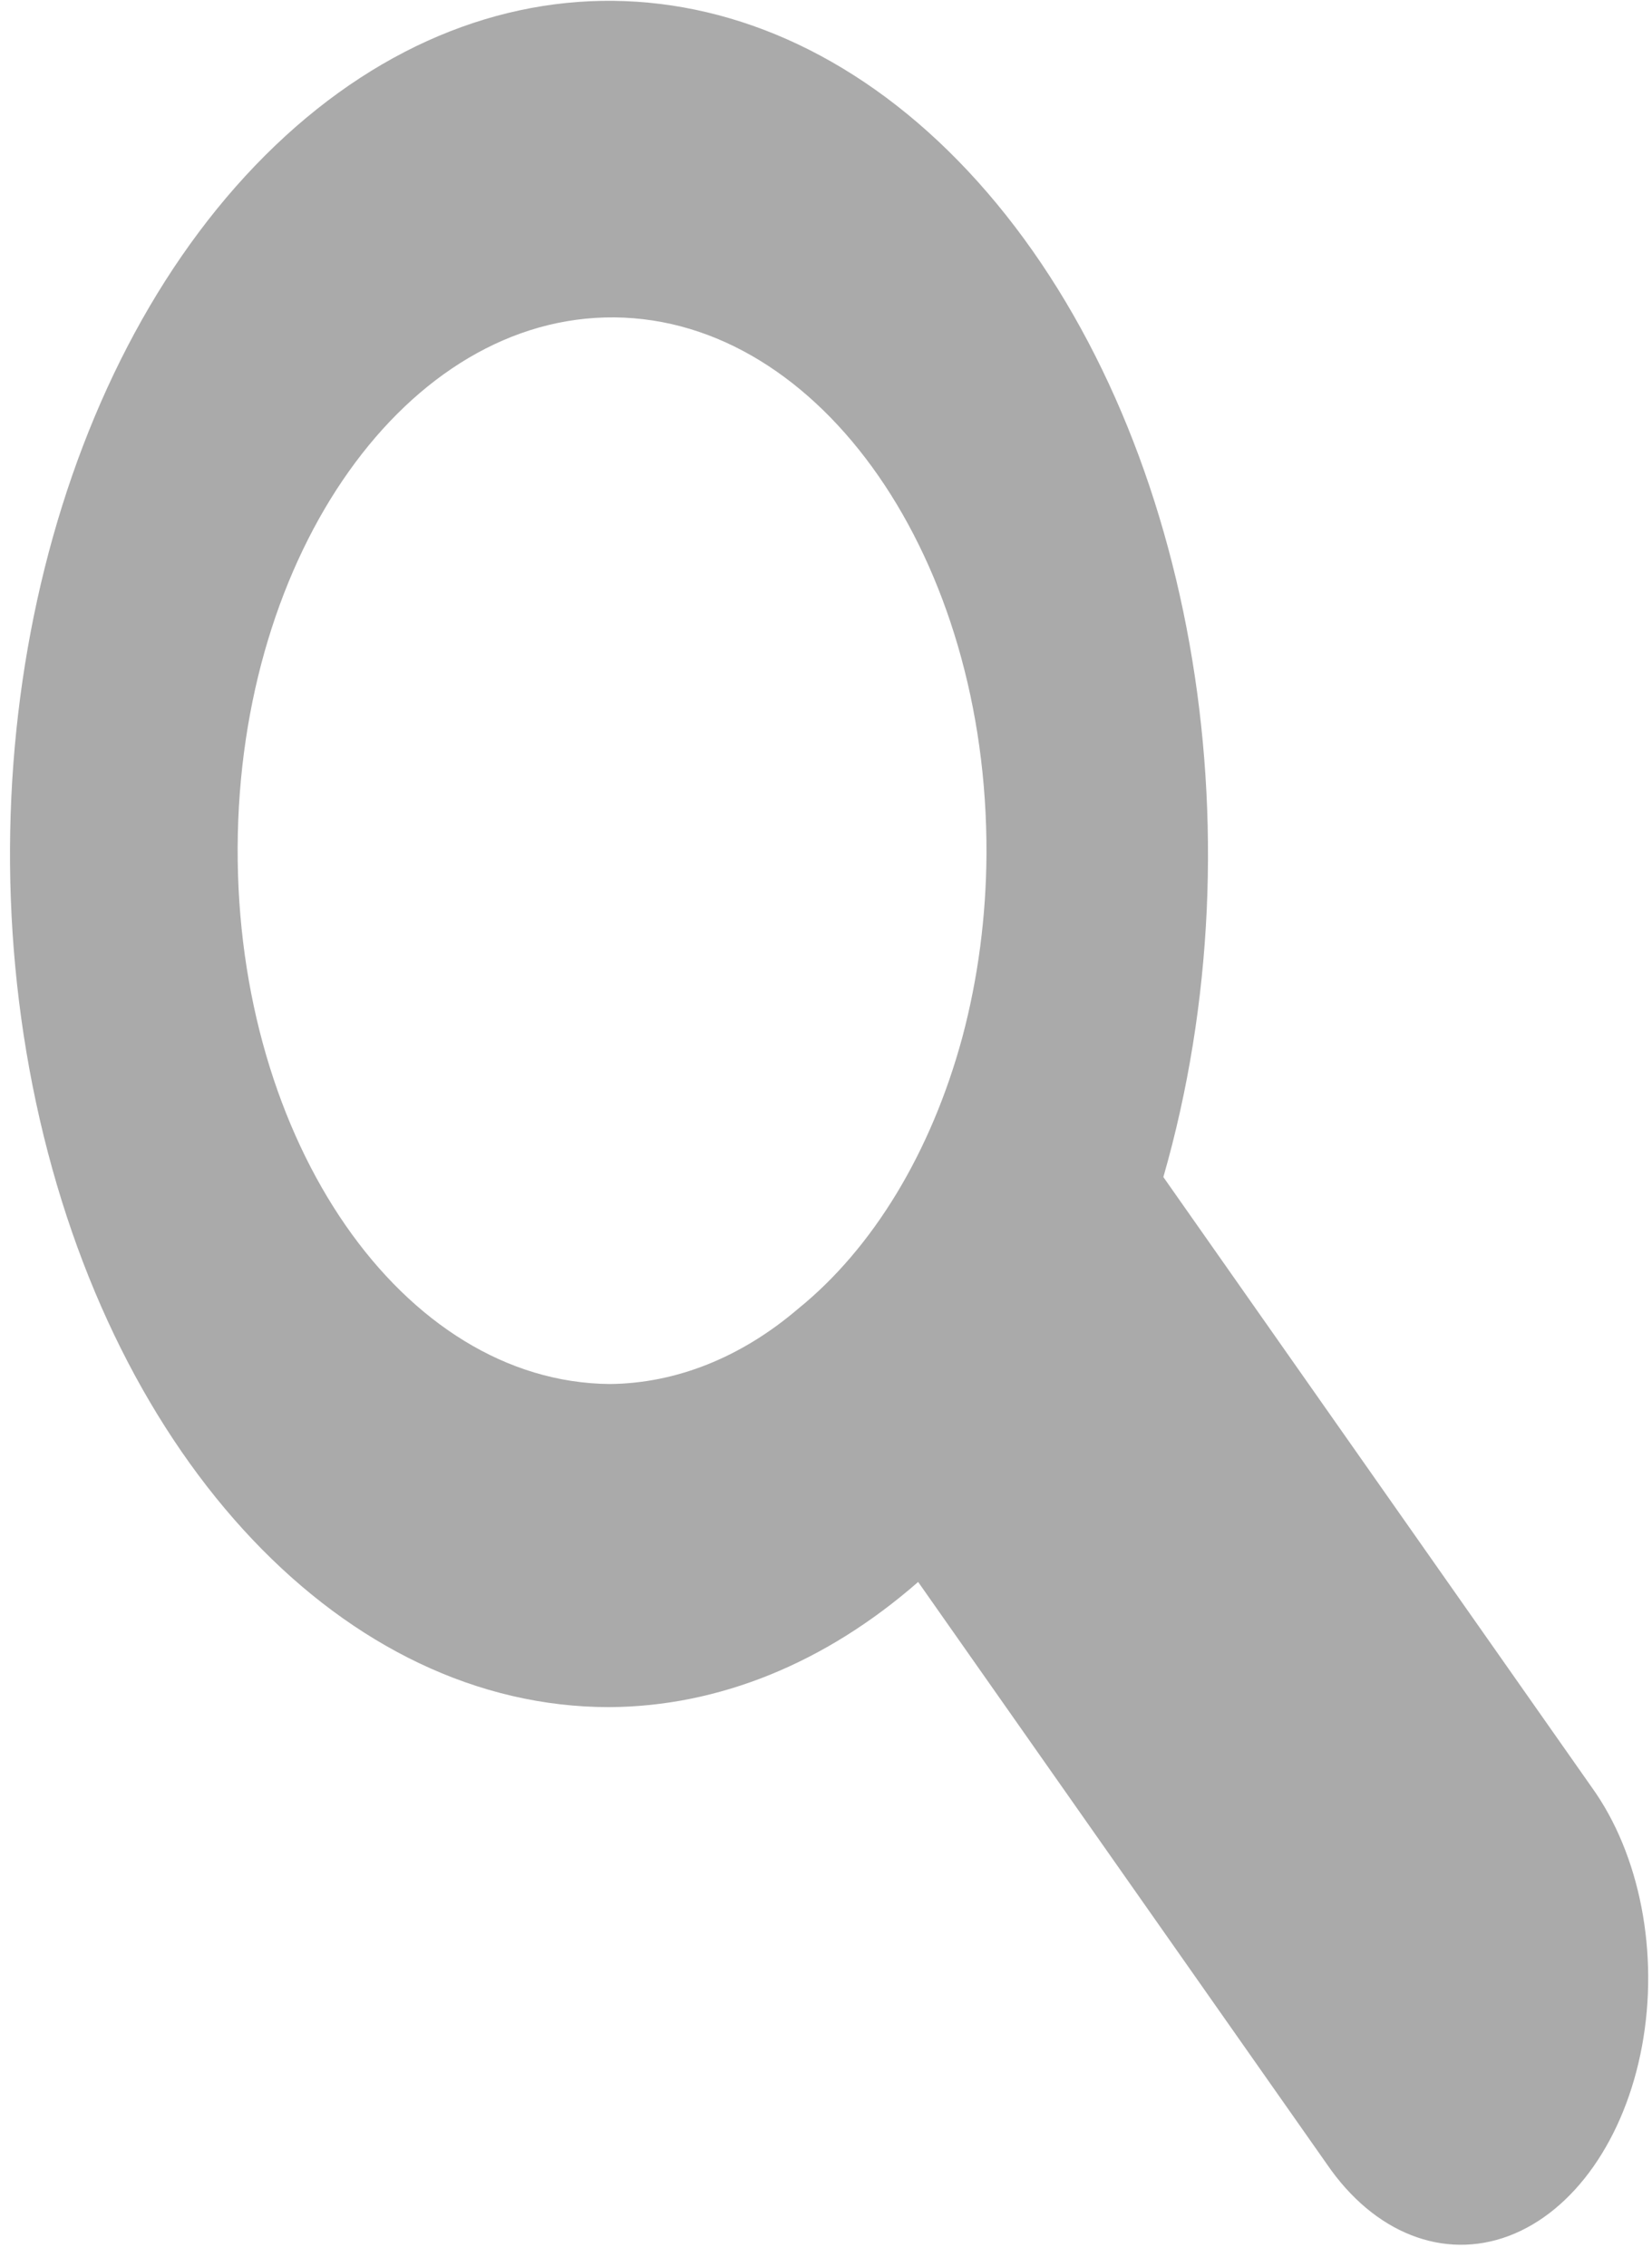 <?xml version="1.0" encoding="UTF-8"?>
<svg width="70px" height="96px" viewBox="0 0 70 96" version="1.1" xmlns="http://www.w3.org/2000/svg" xmlns:xlink="http://www.w3.org/1999/xlink">
    <!-- Generator: Sketch 43.1 (39012) - http://www.bohemiancoding.com/sketch -->
    <title>search</title>
    <desc>Created with Sketch.</desc>
    <defs></defs>
    <g id="Page-1" stroke="none" stroke-width="1" fill="none" fill-rule="evenodd">
        <g id="Desktop-HD" transform="translate(-1275, -343)" fill-rule="nonzero" fill="#AAAAAA">
            <g id="search" transform="translate(1275, 343)">
                <path d="M67.447,75.695 L49.295,49.851 C53.525,35.133 50.499,18.209 41.841,8.161 C33.184,-1.887 20.93,-2.695 11.657,6.17 C2.384,15.035 -1.728,31.489 1.528,46.701 C4.784,61.912 14.643,72.304 25.813,72.3 C30.436,72.279 34.965,70.445 38.904,66.999 L56.23,91.665 C58.225,94.576 61.166,95.734 63.929,94.697 C66.691,93.66 68.849,90.588 69.577,86.655 C70.305,82.722 69.492,78.536 67.447,75.695 L67.447,75.695 Z M33.819,55.429 C31.407,57.49 28.65,58.591 25.837,58.616 C17.075,58.539 10.016,48.364 10.07,35.89 C10.124,23.416 17.27,13.366 26.032,13.442 C34.794,13.519 41.854,23.693 41.8,36.167 C41.786,38.82 41.439,41.447 40.778,43.927 C39.46,48.789 37.001,52.853 33.819,55.429 L33.819,55.429 Z" id="Shape"></path>
            </g>
        </g>
    </g>
</svg>